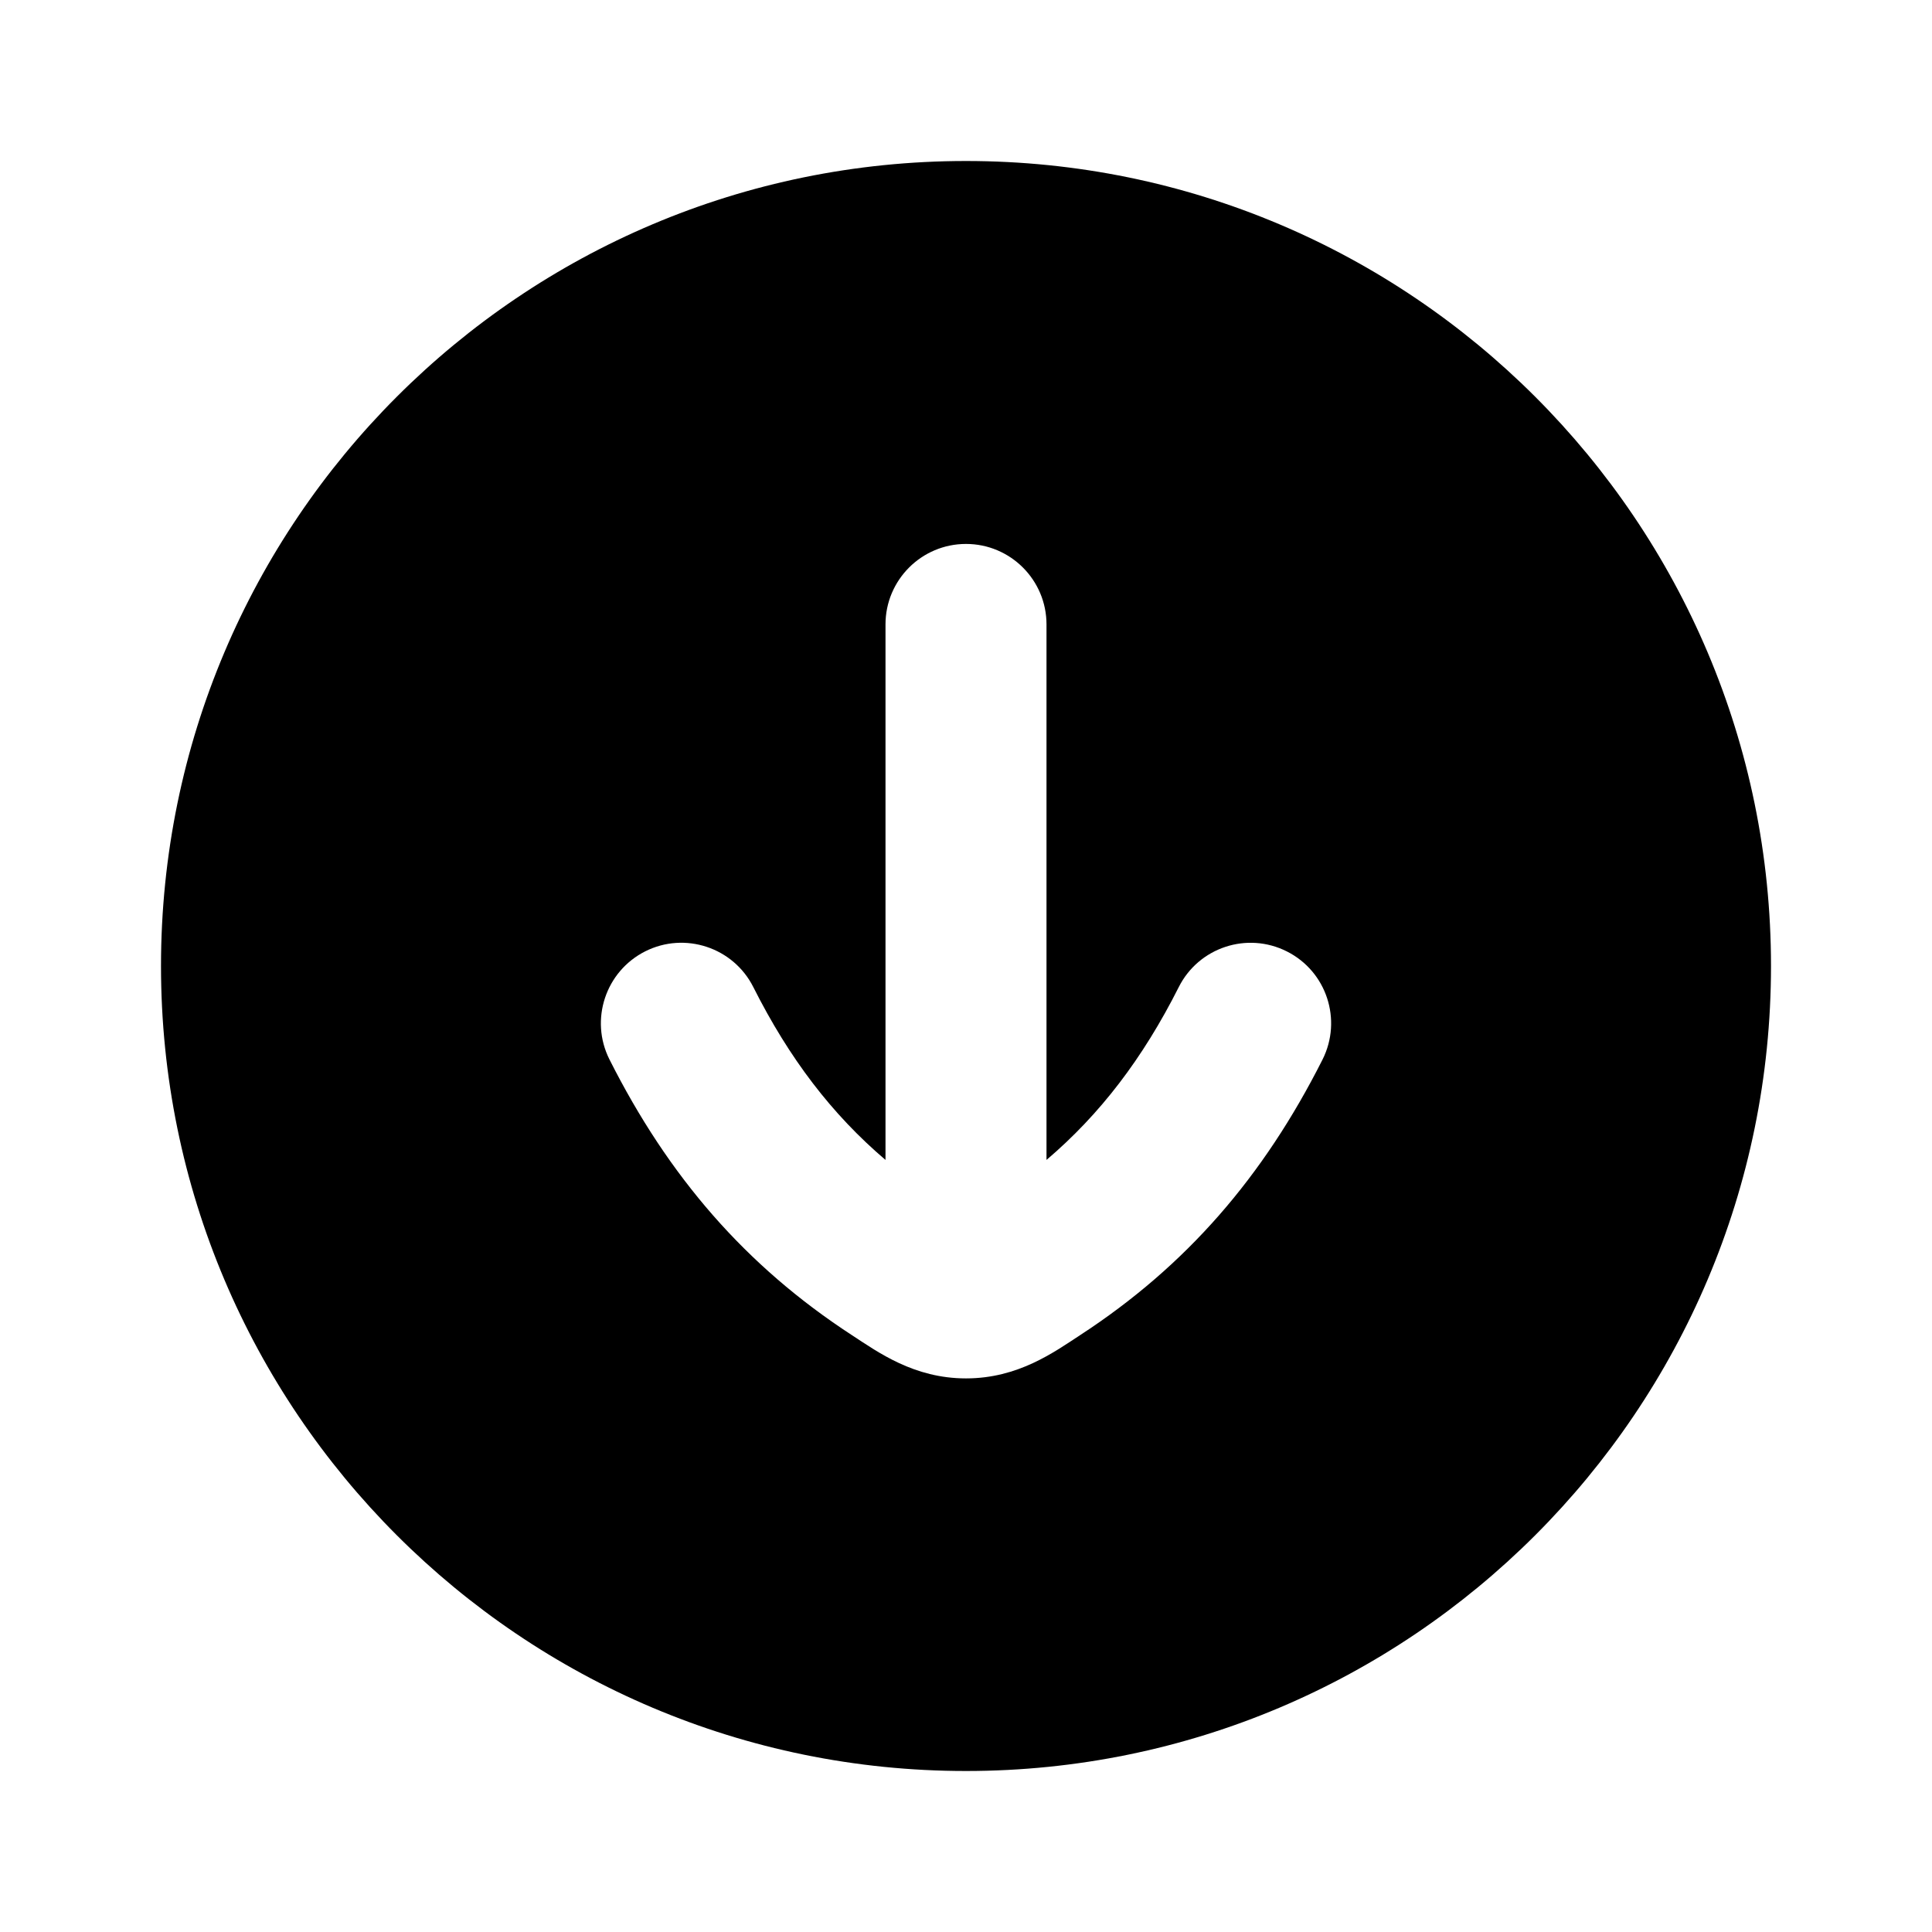 <svg width="24" height="24" viewBox="0 0 24 24" fill="none" xmlns="http://www.w3.org/2000/svg">
    <path fill-rule="evenodd" clip-rule="evenodd" d="M12 22C17.523 22 22 17.523 22 12C22 6.477 17.523 2 12 2C6.477 2 2 6.477 2 12C2 17.523 6.477 22 12 22ZM15.986 11.819C15.492 11.57 14.891 11.769 14.643 12.262C14.196 13.149 13.666 13.842 13 14.409L13 7.757C13 7.205 12.552 6.757 12 6.757C11.448 6.757 11 7.205 11 7.757L11 14.409C10.334 13.842 9.805 13.15 9.358 12.262C9.11 11.769 8.508 11.57 8.015 11.818C7.522 12.067 7.323 12.668 7.571 13.161C8.305 14.618 9.264 15.726 10.58 16.584C10.908 16.798 11.353 17.123 12 17.123C12.647 17.123 13.093 16.798 13.42 16.584C14.737 15.725 15.695 14.618 16.429 13.162C16.677 12.668 16.479 12.067 15.986 11.819Z" fill="currentColor"/>
</svg>
